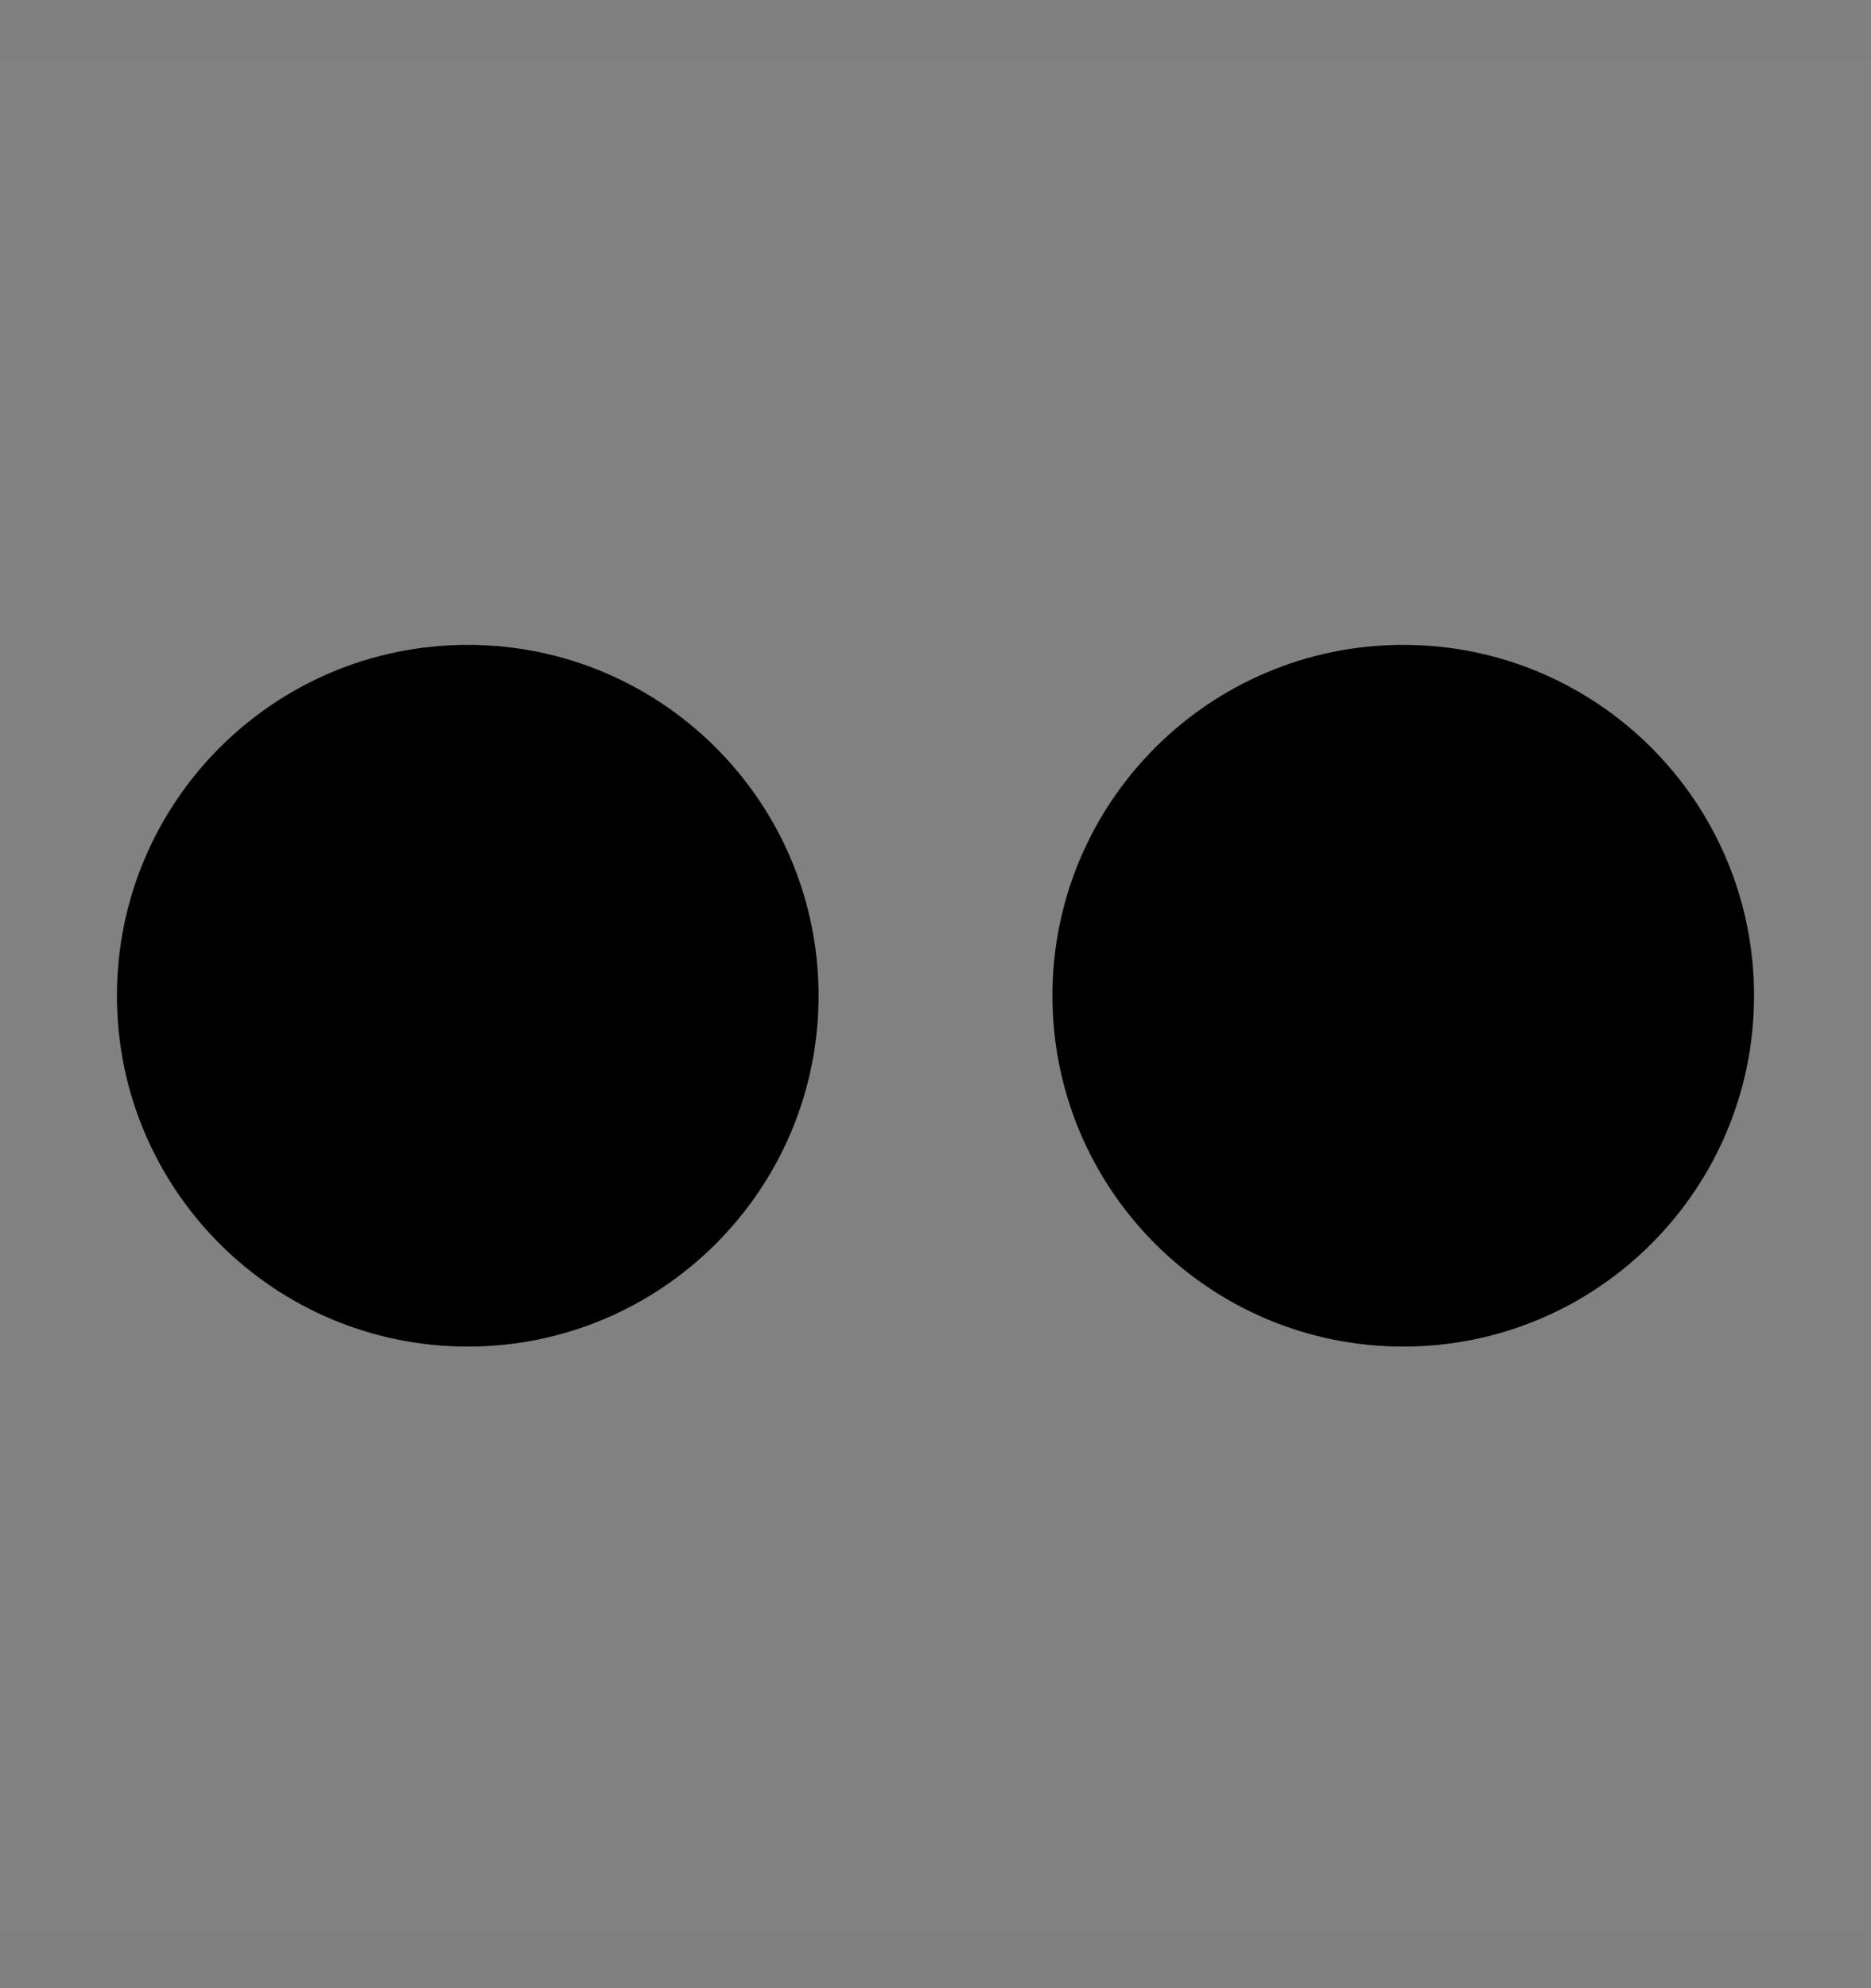 <svg viewBox="0 0 16 17" fill="none" xmlns="http://www.w3.org/2000/svg">
<rect x="0" y="0" width="16" height="17" fill="#808080" stroke="none"/>
<rect width="16" height="16" transform="translate(0 0.514)" fill="white" fill-opacity="0.01" style="mix-blend-mode:multiply"/>
<path d="M4 11.514C5.657 11.514 7 10.171 7 8.514C7 6.857 5.657 5.514 4 5.514C2.343 5.514 1 6.857 1 8.514C1 10.171 2.343 11.514 4 11.514Z" fill="currentColor"/>
<path d="M12 11.514C13.657 11.514 15 10.171 15 8.514C15 6.857 13.657 5.514 12 5.514C10.343 5.514 9 6.857 9 8.514C9 10.171 10.343 11.514 12 11.514Z" fill="currentColor"/>
</svg>
